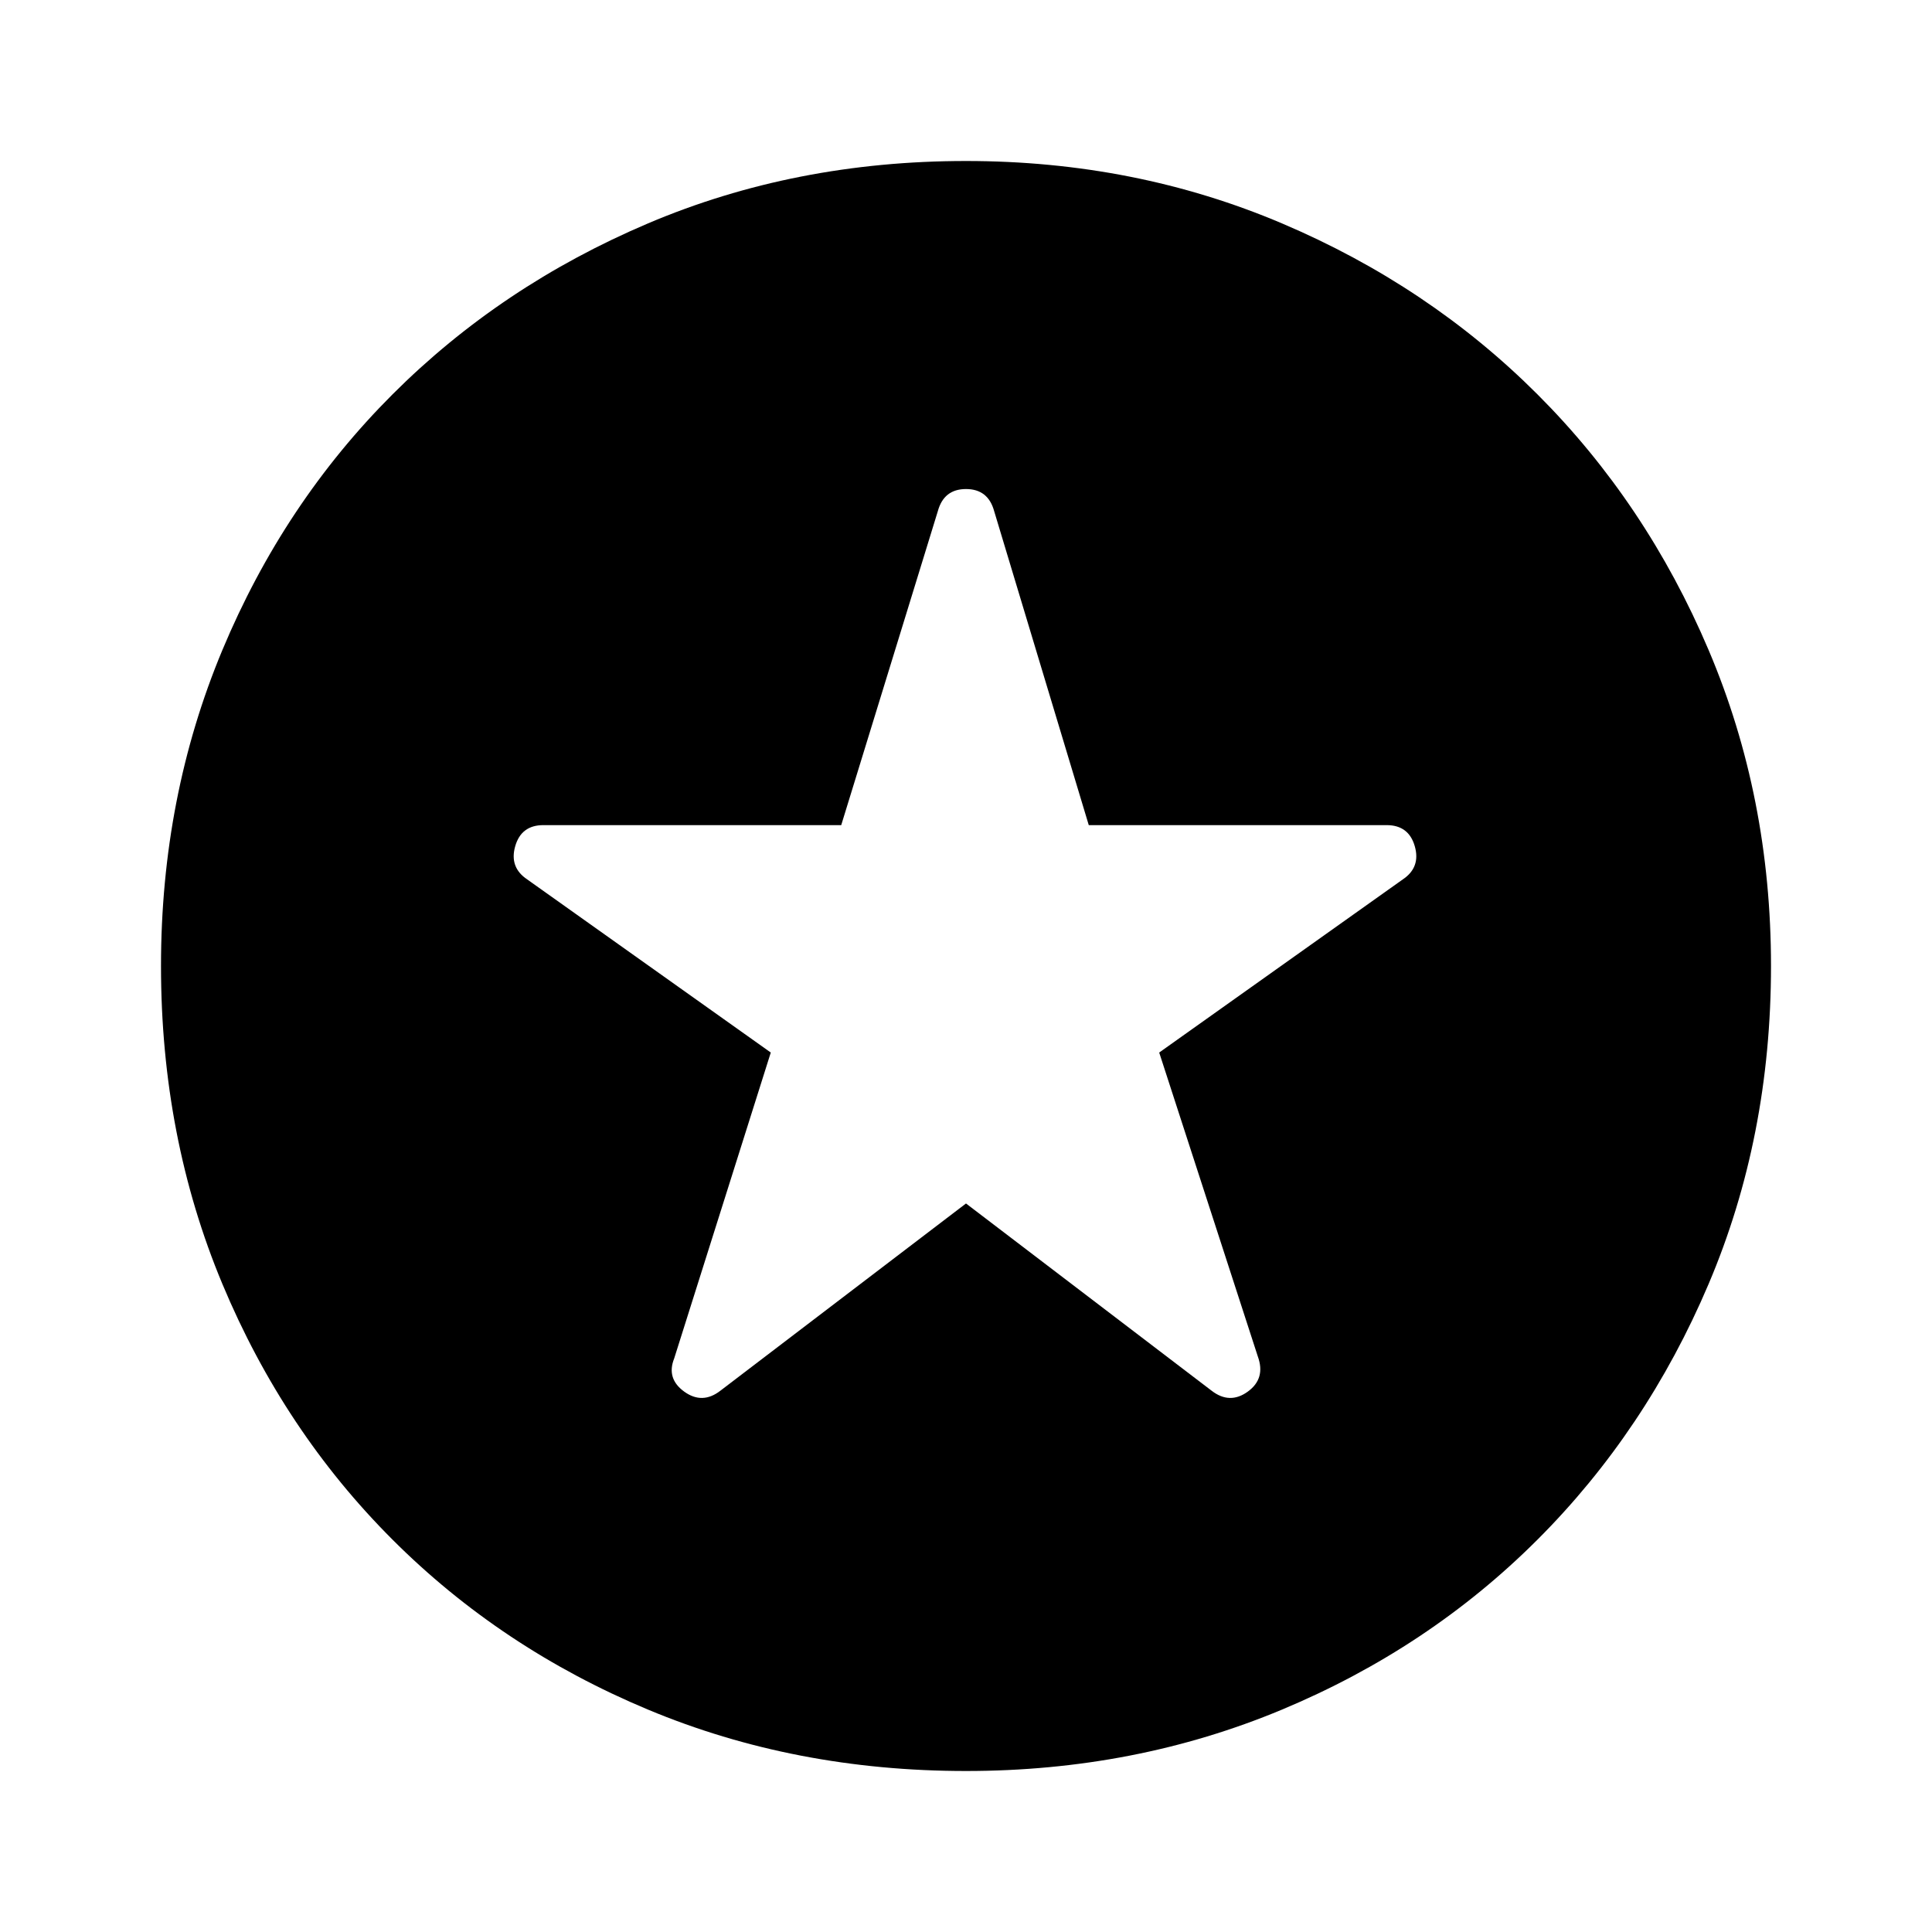<svg xmlns="http://www.w3.org/2000/svg" height="48" width="48"><path d="M24 29.9 30.1 34.55Q30.55 34.9 31 34.575Q31.45 34.25 31.25 33.7L28.8 26.15L34.85 21.85Q35.3 21.55 35.15 21.025Q35 20.5 34.45 20.5H27.05L24.7 12.7Q24.55 12.15 24 12.15Q23.45 12.15 23.3 12.7L20.9 20.5H13.5Q12.95 20.5 12.8 21.025Q12.65 21.55 13.1 21.85L19.15 26.15L16.75 33.75Q16.55 34.25 17 34.575Q17.45 34.9 17.9 34.55ZM24 44Q19.75 44 16.1 42.475Q12.45 40.95 9.75 38.25Q7.05 35.55 5.525 31.9Q4 28.25 4 24Q4 19.8 5.525 16.15Q7.05 12.5 9.75 9.8Q12.45 7.1 16.1 5.55Q19.75 4 24 4Q28.2 4 31.85 5.55Q35.5 7.1 38.2 9.8Q40.9 12.5 42.45 16.15Q44 19.8 44 24Q44 28.25 42.45 31.9Q40.9 35.55 38.2 38.25Q35.5 40.95 31.85 42.475Q28.2 44 24 44Z"/></svg>